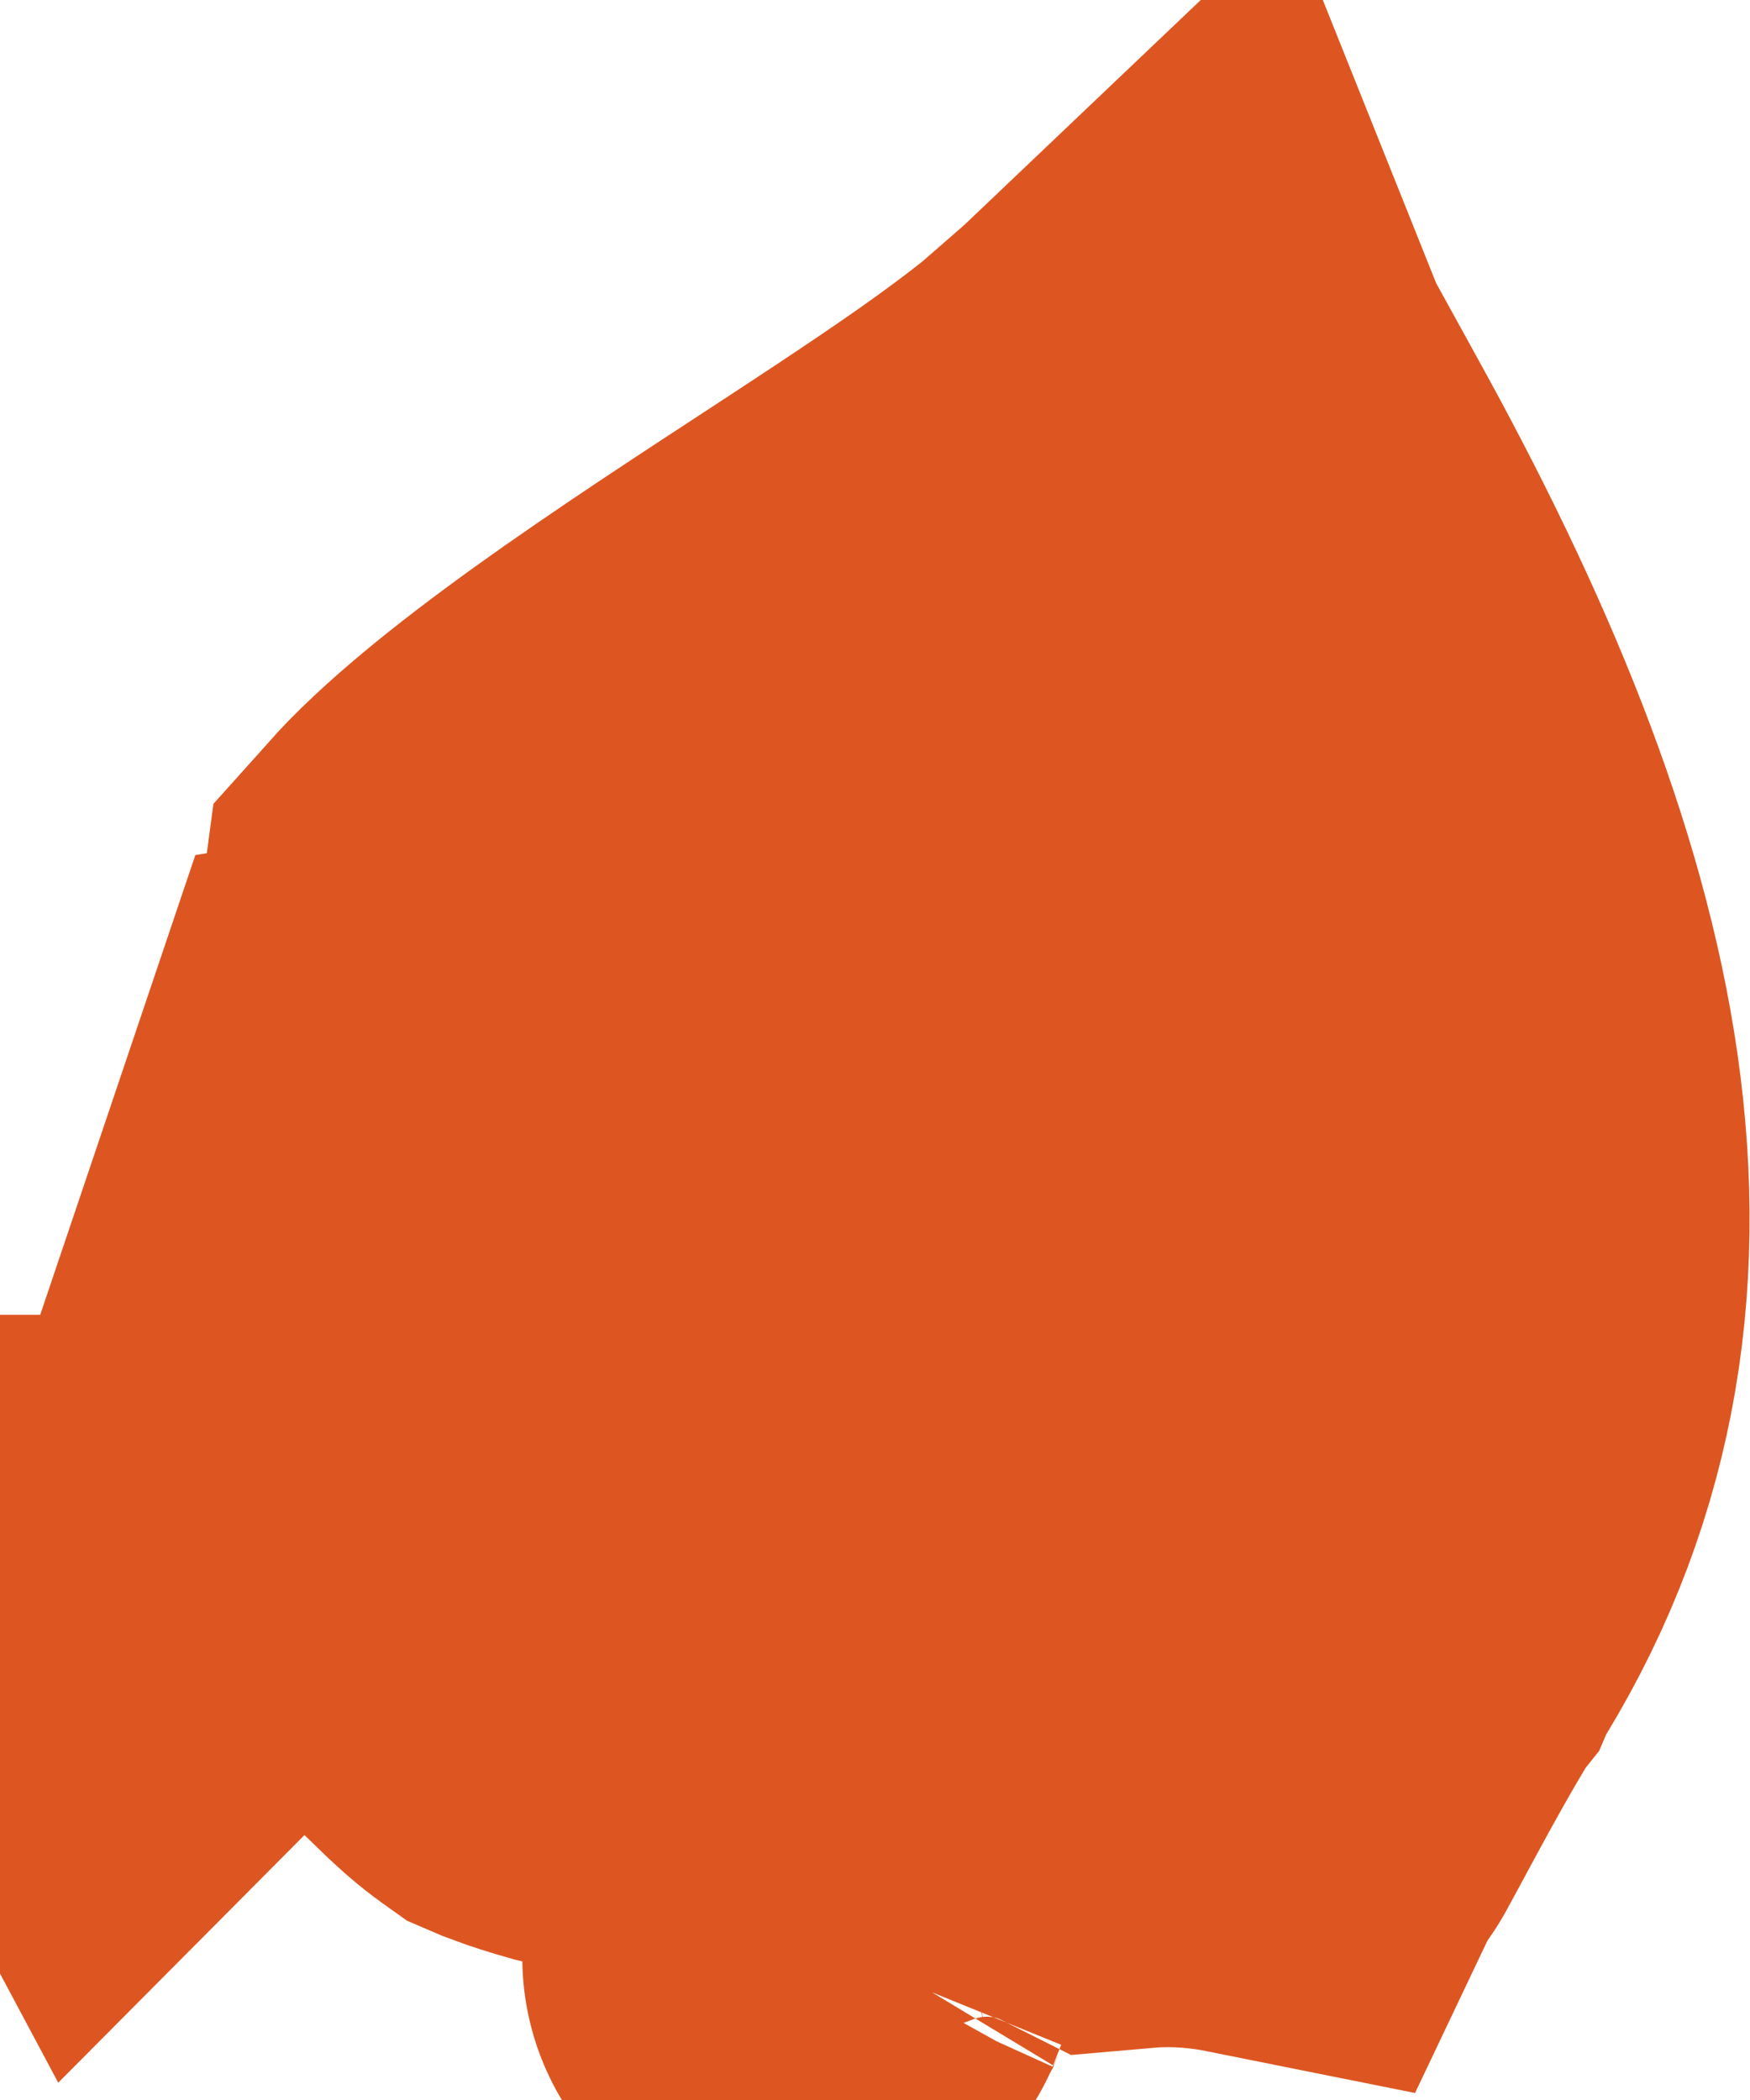 <svg width="10" height="12" viewBox="0 0 10 12" fill="none" xmlns="http://www.w3.org/2000/svg">
<g id=".indicator">
<path id="Vector" d="M4.577 11.158C4.548 11.222 4.578 11.156 4.584 11.145C4.589 11.133 4.603 11.105 4.623 11.069C4.625 11.066 4.628 11.059 4.634 11.05C4.603 11.107 4.581 11.15 4.577 11.158ZM6.779 2.301L7.051 2.795C8.439 5.299 8.926 7.375 7.773 9.179L7.77 9.186L7.766 9.191C7.558 9.524 7.349 9.928 7.22 10.162C7.218 10.166 7.215 10.169 7.213 10.173C6.999 10.13 6.786 10.112 6.571 10.12C6.522 10.122 6.474 10.126 6.428 10.13C6.406 10.119 6.385 10.107 6.362 10.097C6.059 9.963 5.733 9.918 5.415 9.958C5.258 9.978 5.12 10.017 5.005 10.06C4.925 10.039 4.848 10.017 4.774 10L4.656 9.973L4.535 9.963L4.344 9.941C4.16 9.914 3.999 9.87 3.861 9.814L3.74 9.766L3.612 9.736L3.342 9.669C3.261 9.646 3.188 9.623 3.12 9.597L3.106 9.591C3.099 9.586 3.088 9.579 3.072 9.566C3.041 9.542 3.007 9.512 2.965 9.473L2.809 9.322L2.795 9.309L2.563 9.083C2.569 8.891 2.544 8.699 2.482 8.518C2.417 8.324 2.298 8.095 2.091 7.89C2.026 7.825 1.94 7.756 1.838 7.689L2.309 6.293L2.592 6.247L2.721 5.285C2.755 5.247 2.805 5.194 2.876 5.128C3.129 4.891 3.5 4.61 3.959 4.295C4.423 3.976 4.873 3.69 5.34 3.38C5.646 3.176 5.996 2.94 6.291 2.701L6.564 2.463L6.568 2.46C6.638 2.393 6.704 2.331 6.766 2.272C6.77 2.282 6.775 2.292 6.779 2.301ZM0.719 9.272C0.688 9.214 0.661 9.154 0.635 9.093C0.717 9.093 0.804 9.093 0.897 9.093L0.719 9.272Z" fill="#DD5621" stroke="#DD5621" stroke-width="3.16"/>
</g>
</svg>
